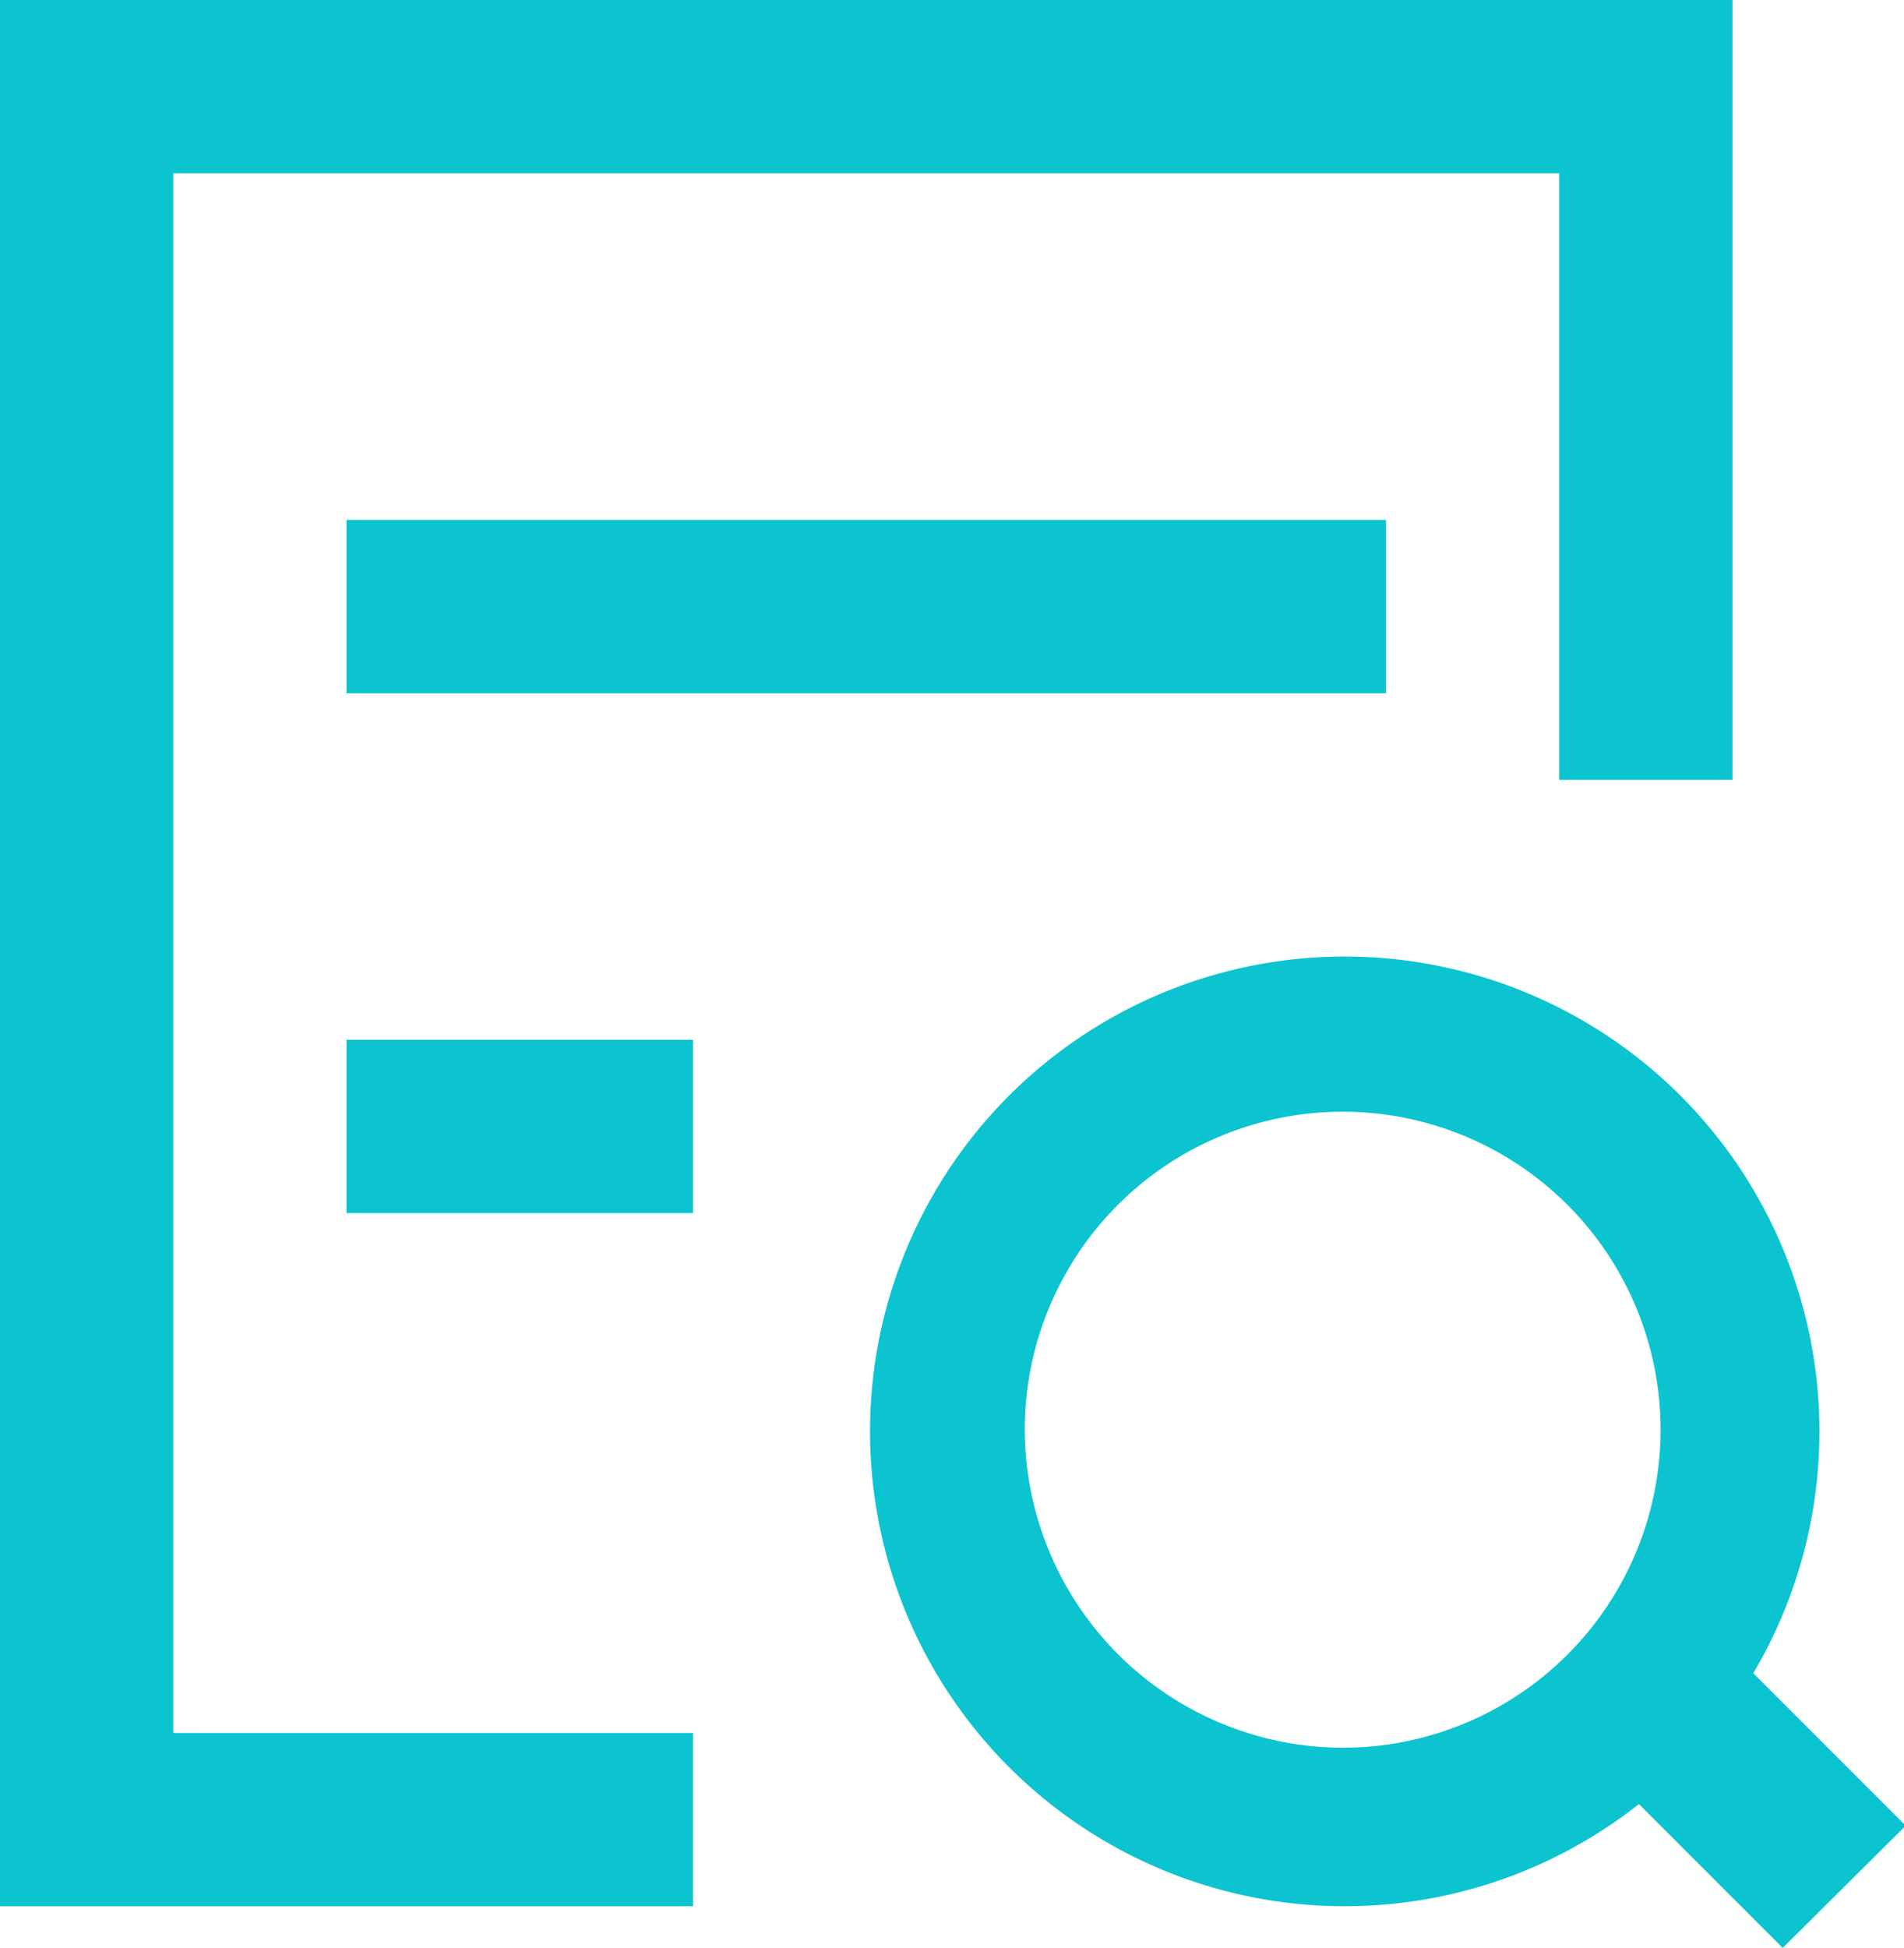 <svg xmlns="http://www.w3.org/2000/svg" viewBox="0 0 21.98 22.48">
    <defs><style>.cls-1,.cls-2{   fill: #0BC4CF;}.cls-1{fill-rule:evenodd;}
    </style></defs><g id="图层_2" data-name="图层 2">
    <g id="图层_2-2" data-name="图层 2"><polygon class="cls-1" points="2 2 18 2 18 9 20 9 20 2 20 0 0 0 0 2 0 20 0 22 8 22 8 20 2 20 2 2"/><rect class="cls-2" x="4" y="6" width="12" height="2"/><rect class="cls-2" x="4" y="12" width="4" height="2"/><path class="cls-1" d="M22,21.07l-1.76-1.76a5.48,5.48,0,1,0-1.32,1.51l1.66,1.66ZM11.83,16.5a3.67,3.67,0,1,1,3.67,3.67A3.68,3.68,0,0,1,11.83,16.5Z"/></g></g></svg>

